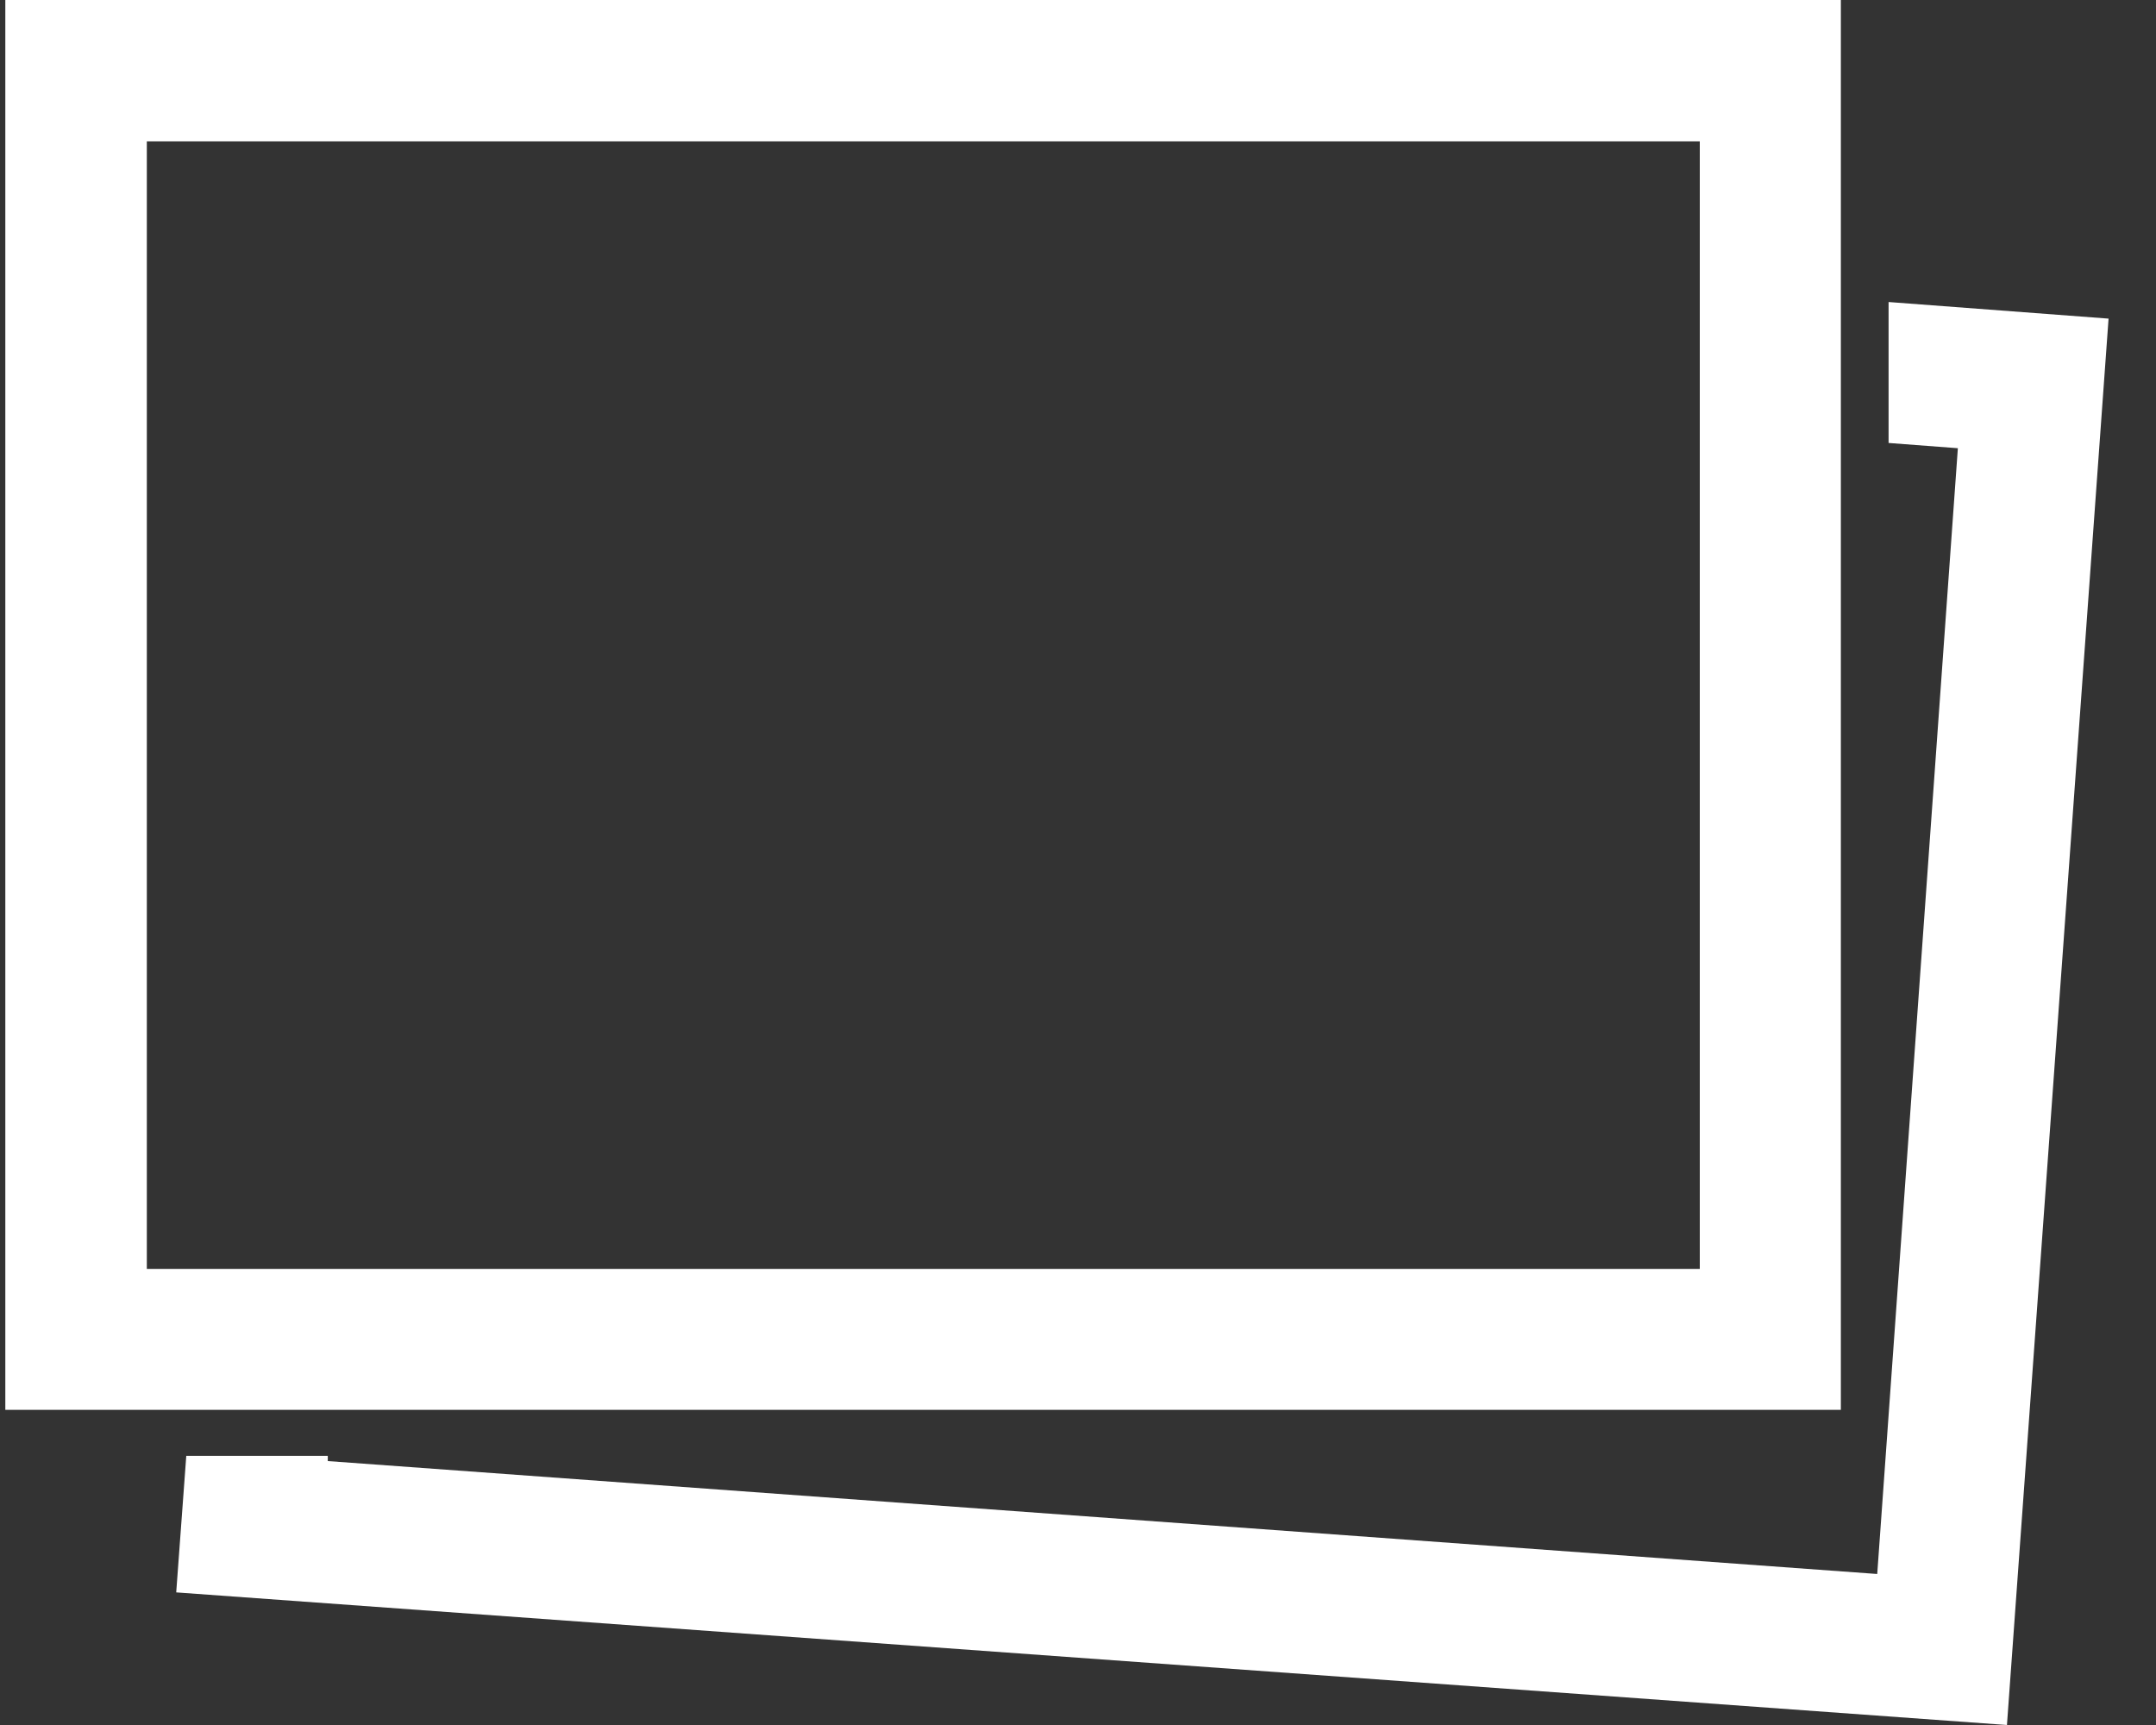 <?xml version="1.0" encoding="UTF-8" standalone="no"?>
<svg width="30px" height="24px" viewBox="0 0 30 24" version="1.1" xmlns="http://www.w3.org/2000/svg" xmlns:xlink="http://www.w3.org/1999/xlink">
    <rect x="0" y="0" width="30" height="24" fill="#333333" stroke="none"/>
    <!-- Generator: Sketch 39.1 (31720) - http://www.bohemiancoding.com/sketch -->
    <title>Page 1 Copy 2</title>
    <desc>Created with Sketch.</desc>
    <defs></defs>
    <g id="Welcome" stroke="none" stroke-width="1" fill="none" fill-rule="evenodd">
        <g id="Page-1-Copy-2" fill="#FFFFFF">
            <path d="M26.279,4.202 L26.279,6.163 L27.243,6.236 L26.121,21.899 L4.561,20.328 L4.561,20.255 L2.592,20.255 L2.452,22.155 L27.926,24 L29.34,4.433 L26.279,4.202 Z M25.615,19.615 L0.074,19.615 L0.074,0 L25.615,0 L25.615,19.615 Z M2.043,17.654 L23.652,17.654 L23.652,1.967 L2.043,1.967 L2.043,17.654 Z" id="Combined-Shape"></path>
        </g>
    </g>
</svg>